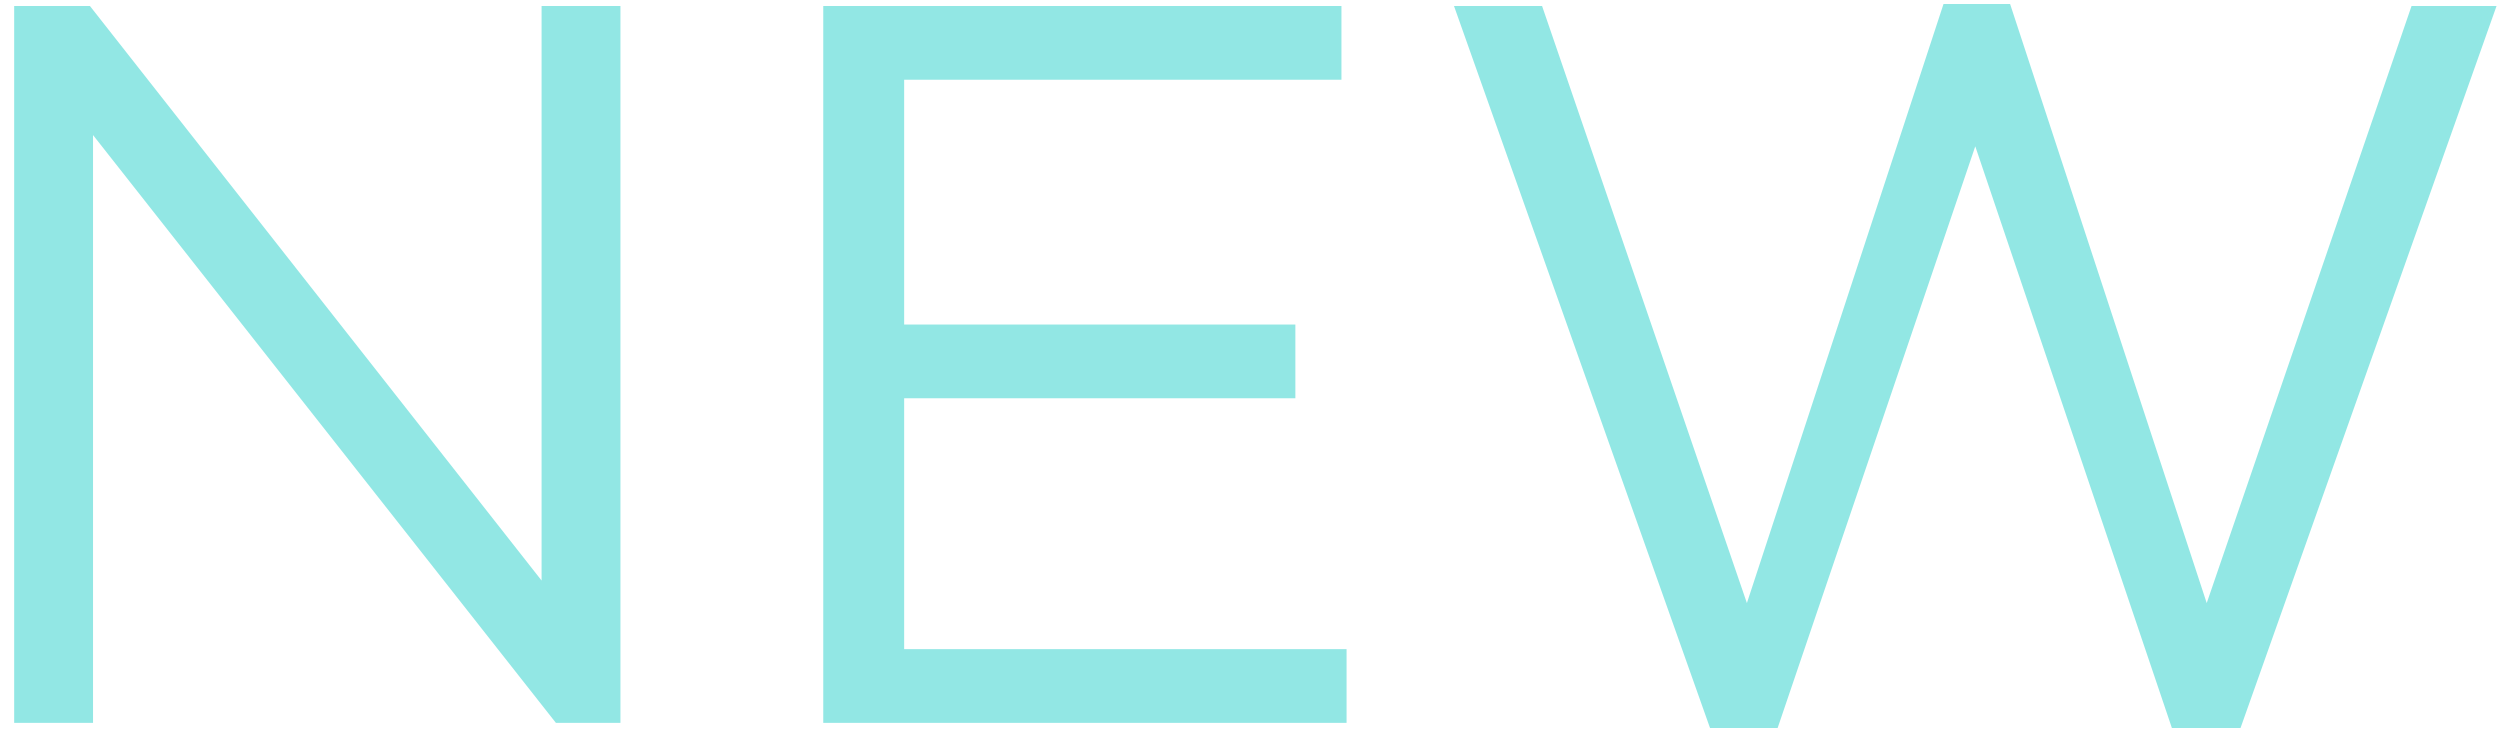 <?xml version="1.0" encoding="UTF-8"?> <svg xmlns="http://www.w3.org/2000/svg" width="166" height="49" viewBox="0 0 166 49" fill="none"> <path d="M0.941 48V0.4H5.973L35.961 38.548V0.4H41.197V48H36.913L6.177 8.968V48H0.941ZM54.664 48V0.4H89.072V5.296H60.036V21.548H86.012V26.444H60.036V43.104H89.412V48H54.664ZM113.546 48.34L96.546 0.4H102.394L115.994 40.044L129.05 0.264H133.47L146.526 40.044L160.126 0.4H165.77L148.77 48.34H144.214L131.158 9.716L118.034 48.34H113.546Z" fill="#92E7E4"></path> </svg> 